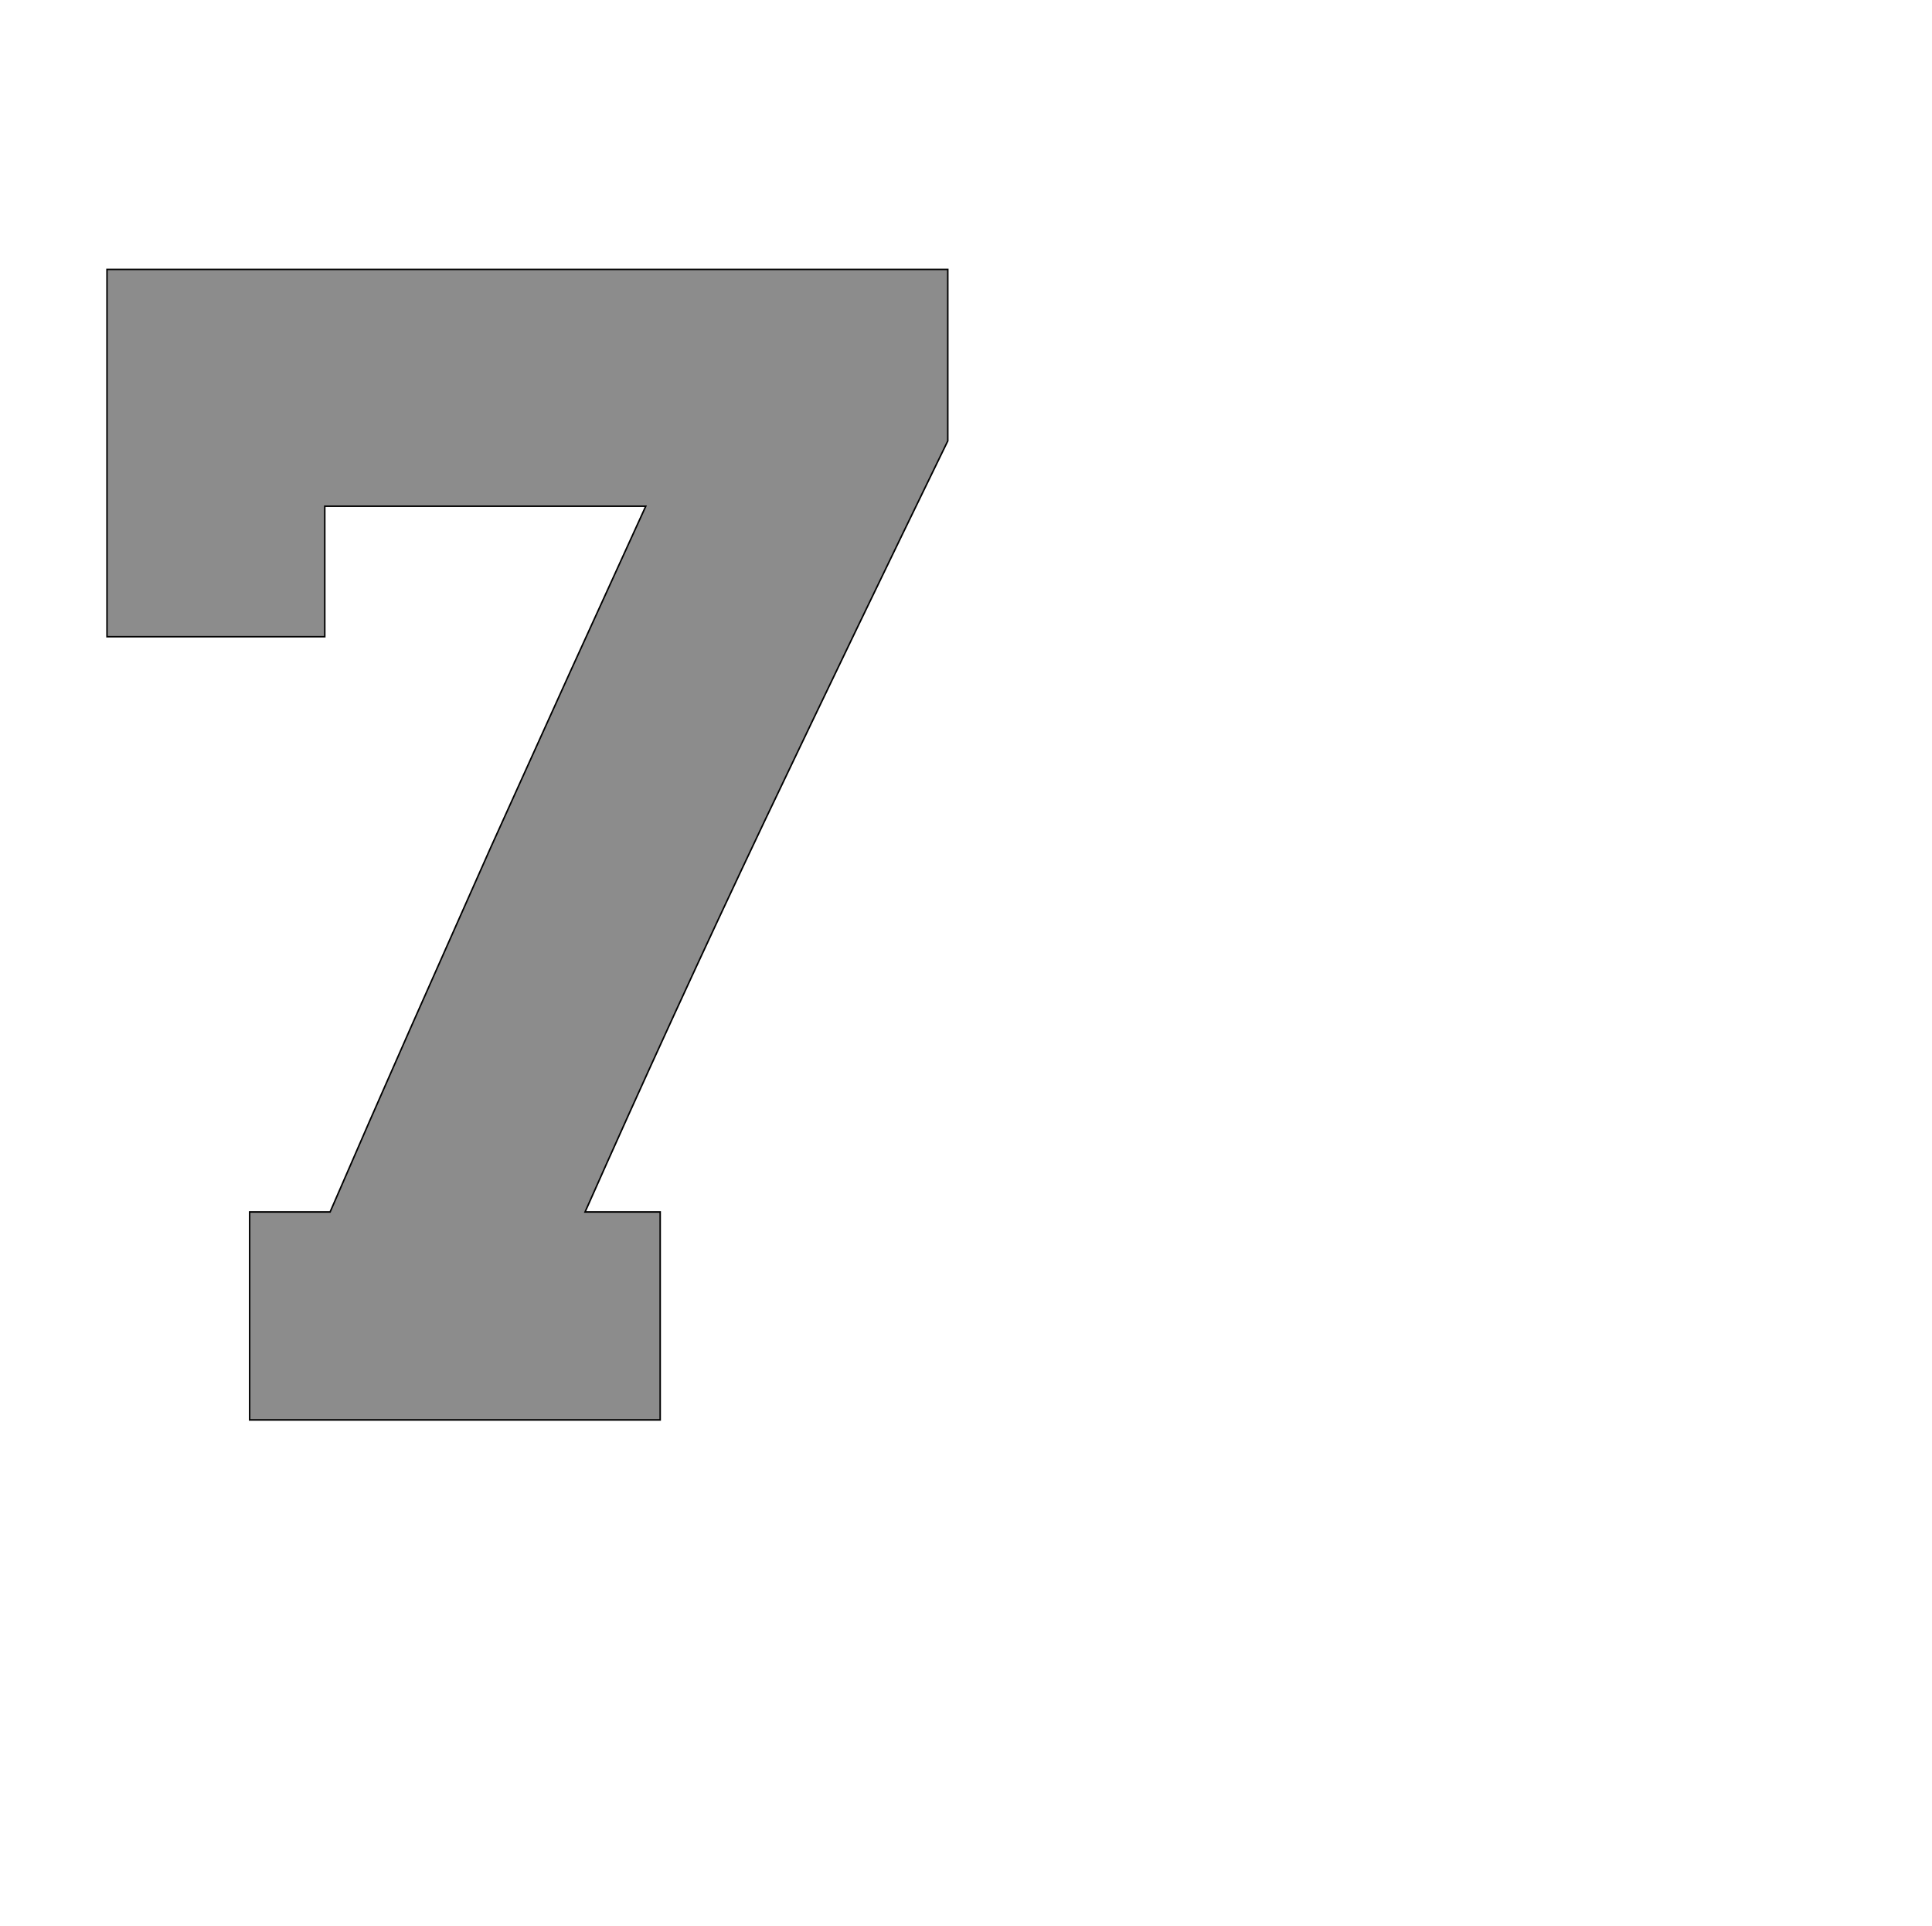 <!--
BEGIN METADATA

BBOX_X_MIN 41
BBOX_Y_MIN 0
BBOX_X_MAX 1149
BBOX_Y_MAX 1516
WIDTH 1108
HEIGHT 1516
H_BEARING_X 41
H_BEARING_Y 1516
H_ADVANCE 1190
V_BEARING_X -554
V_BEARING_Y 255
V_ADVANCE 2027
ORIGIN_X 0
ORIGIN_Y 0

END METADATA
-->

<svg width='2546px' height='2538px' xmlns='http://www.w3.org/2000/svg' version='1.1'>

 <!-- make sure glyph is visible within svg window -->
 <g fill-rule='nonzero'  transform='translate(100 1871)'>

  <!-- draw actual outline using lines and Bezier curves-->
  <path fill='black' stroke='black' fill-opacity='0.45'  stroke-width='2'  d='
 M 229,-274
 L 335,-274
 Q 386,-392 440,-514
 Q 494,-636 547,-755
 Q 601,-874 652,-987
 Q 704,-1101 751,-1204
 L 328,-1204
 L 328,-1032
 L 41,-1032
 L 41,-1516
 L 1149,-1516
 L 1149,-1290
 Q 1031,-1048 908,-790
 Q 786,-533 671,-274
 L 770,-274
 L 770,0
 L 229,0
 L 229,-274
 Z

  '/>
 </g>
</svg>
